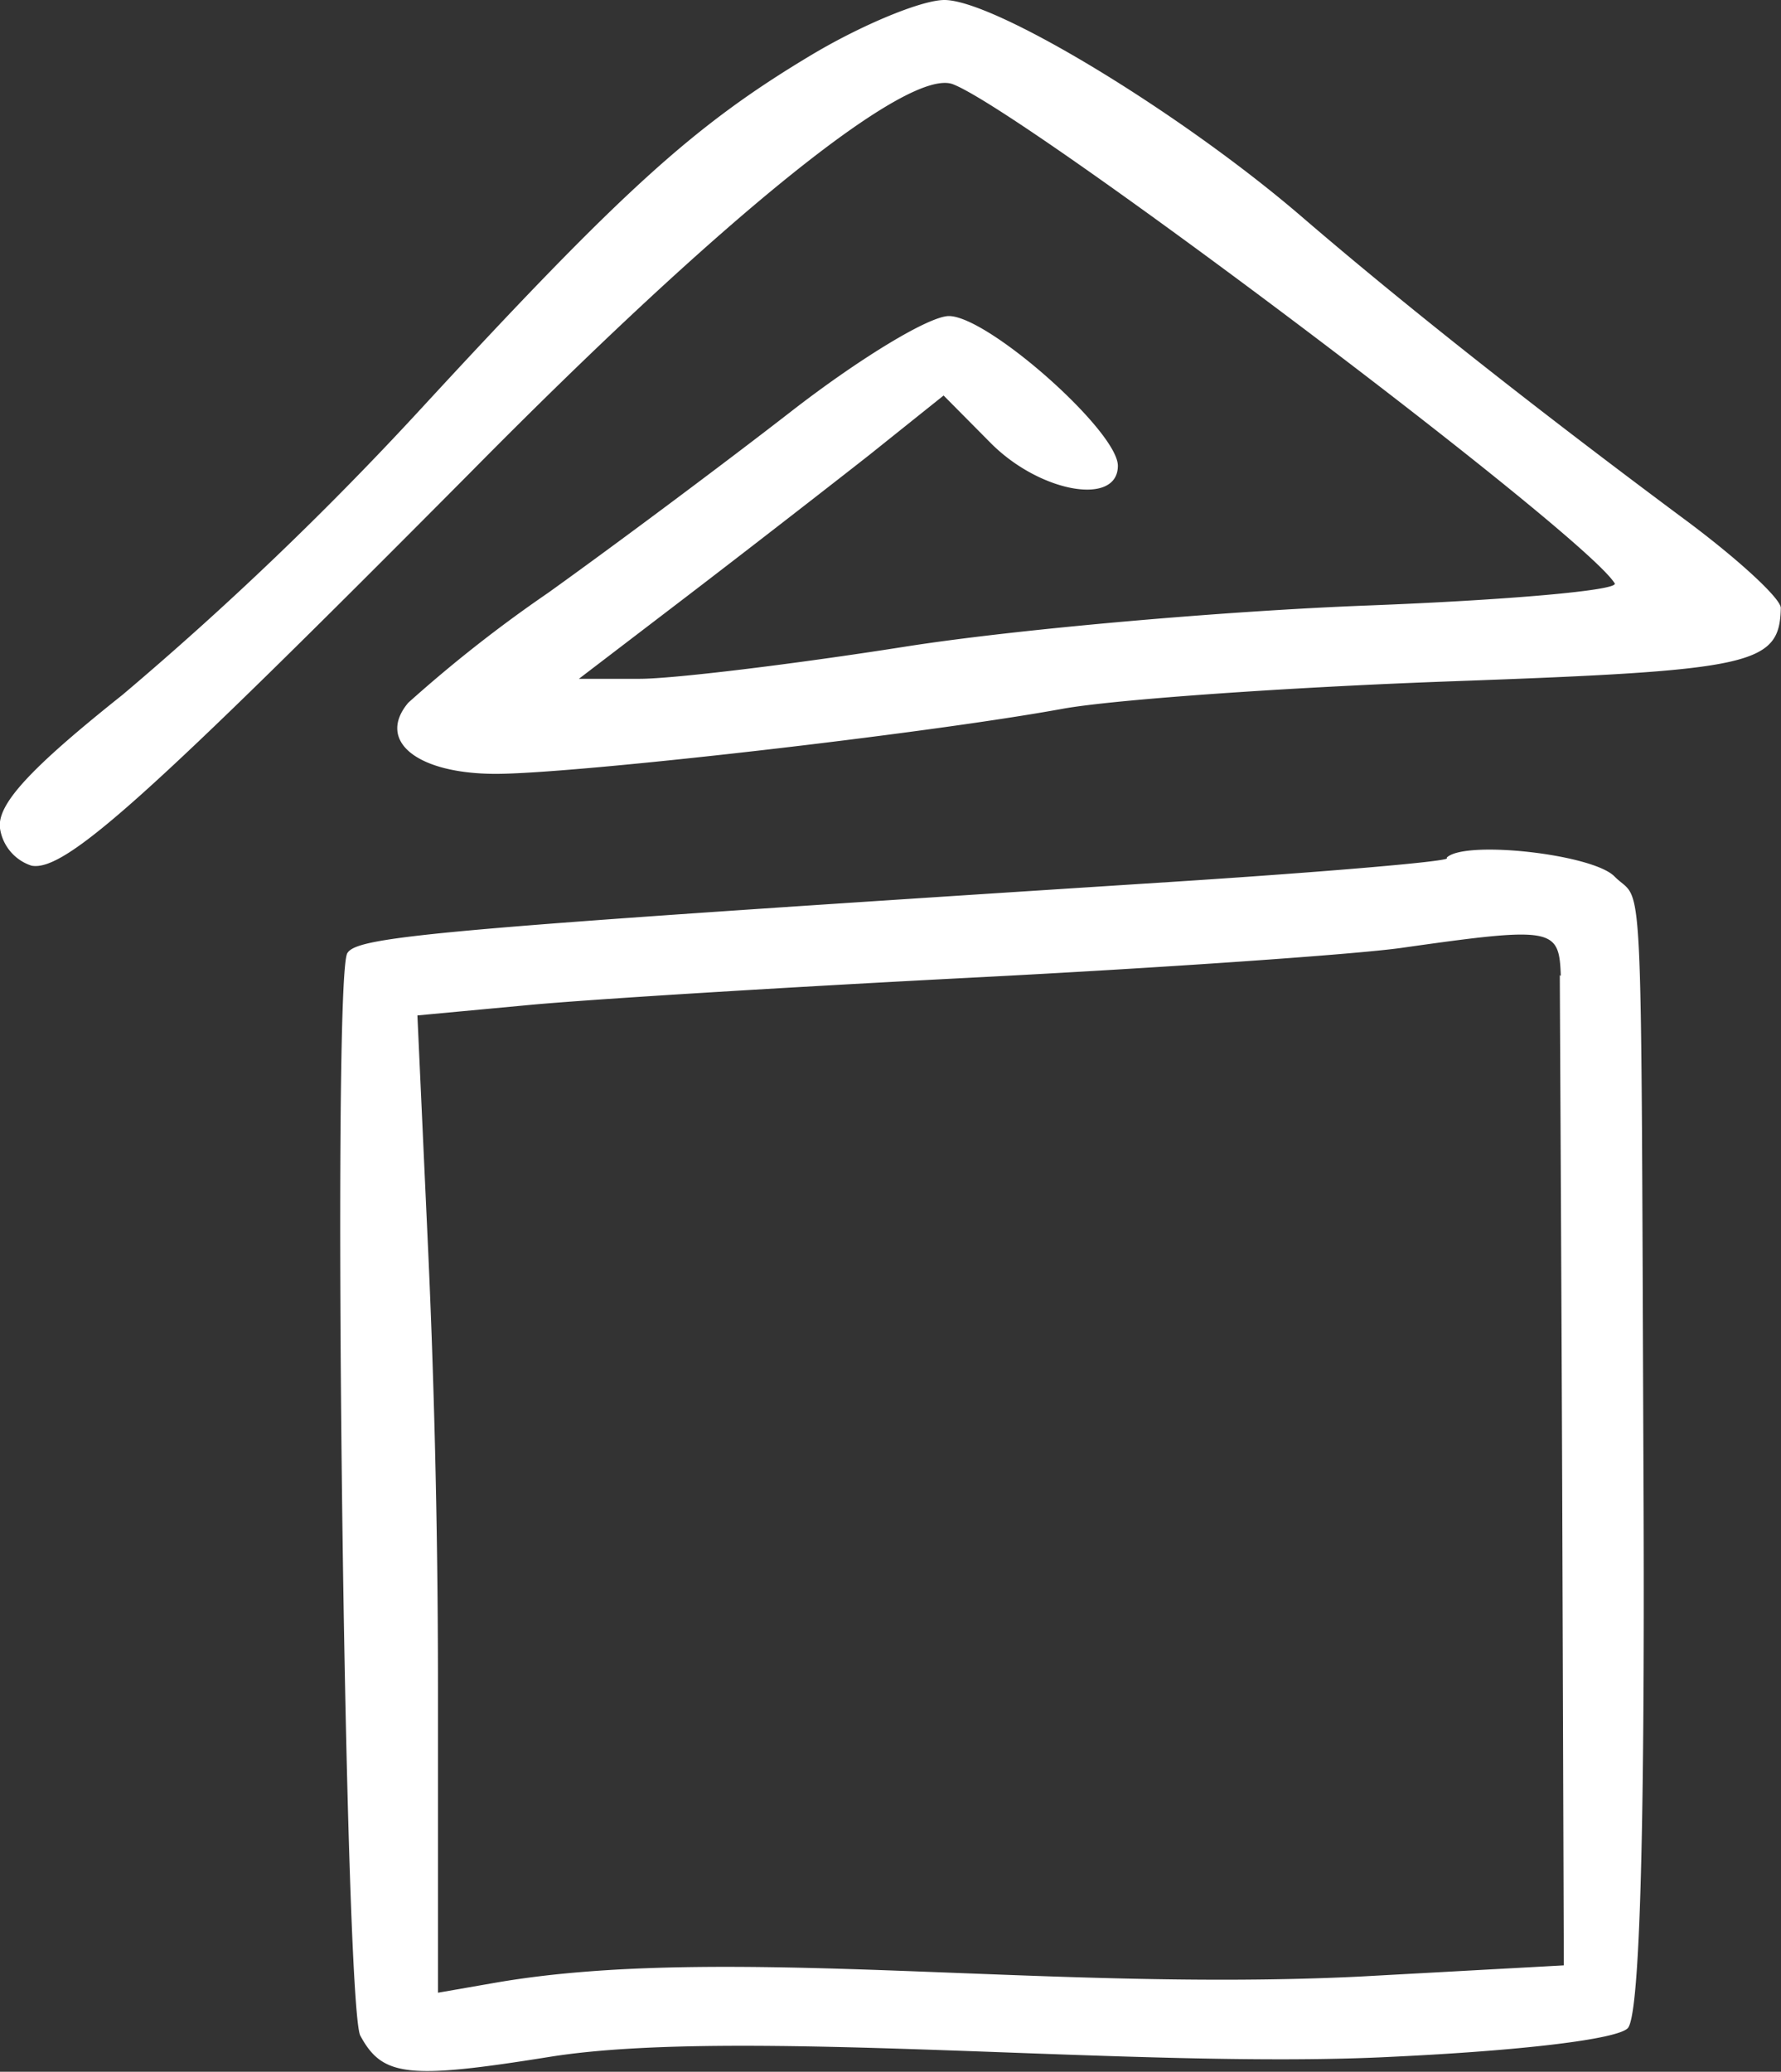 <svg xmlns="http://www.w3.org/2000/svg" viewBox="0 0 89.22 103.77"><rect x="0" y="0" width="89.22" height="103.77" fill="#333333" stroke="none"/><g data-name="Layer 2"><path d="M40.67 2.74C34.78 6.26 31.21 9.49 21 20.57A166.12 166.12 0 0 1 6.14 34.8C1.48 38.51-.16 40.3 0 41.49a2.32 2.32 0 0 0 1.58 1.87c1.68.31 5.74-3.34 22-19.71 12.84-13 21.94-20.28 24.16-19.43 3.64 1.41 31.6 22.47 33.15 25 .21.35-5.39.84-12.43 1.11S51 31.5 45.34 32.39 33.71 34 32.05 34H29l5.38-4.11c2.93-2.24 7.09-5.47 9.14-7.08l3.75-3 2.36 2.38C52.1 24.68 56 25.36 56 23.33c0-1.73-6.48-7.48-8.46-7.5-1 0-4.51 2.14-7.91 4.78s-8.87 6.72-12.18 9.09a68.2 68.2 0 0 0-7 5.5c-1.6 1.91.43 3.56 4.39 3.56s21.51-2 28.4-3.26c2.6-.47 11.47-1.09 19.61-1.38 15-.54 16.3-.82 16.36-3.67 0-.48-2.2-2.51-5-4.57-7.51-5.59-13.94-10.68-18.9-14.94C59.26 5.71 49.85 0 47.31 0c-1.13 0-4.11 1.23-6.64 2.74zM72.48 43c-.17.17-6.32.69-13.76 1.17-36.62 2.35-40.8 2.71-41.32 3.57-.78 1.25-.15 52.72.65 54.22 1.11 2.06 2.39 2.2 9.5 1.06 9.52-1.52 29.43.65 42.16 0 6.57-.31 11.28-.88 11.83-1.43s.88-8.26.79-27.8c-.13-31.64 0-28.41-1.46-29.9-1.11-1.11-7.47-1.82-8.39-.94zm5.66 5.84c0 1.18.07 12.82.12 25.87l.08 23.73-10.21.56c-15.82.78-31.79-1.67-43.26.3l-2.93.51V84.44c0-8.46-.23-16.27-.52-22.43l-.51-11.15 5.46-.51c3-.29 13.13-.91 22.46-1.39s19-1.15 21.36-1.48c7.67-1.09 7.91-1 8 1.4z" fill="#fff" data-name="Layer 1"/></g></svg>